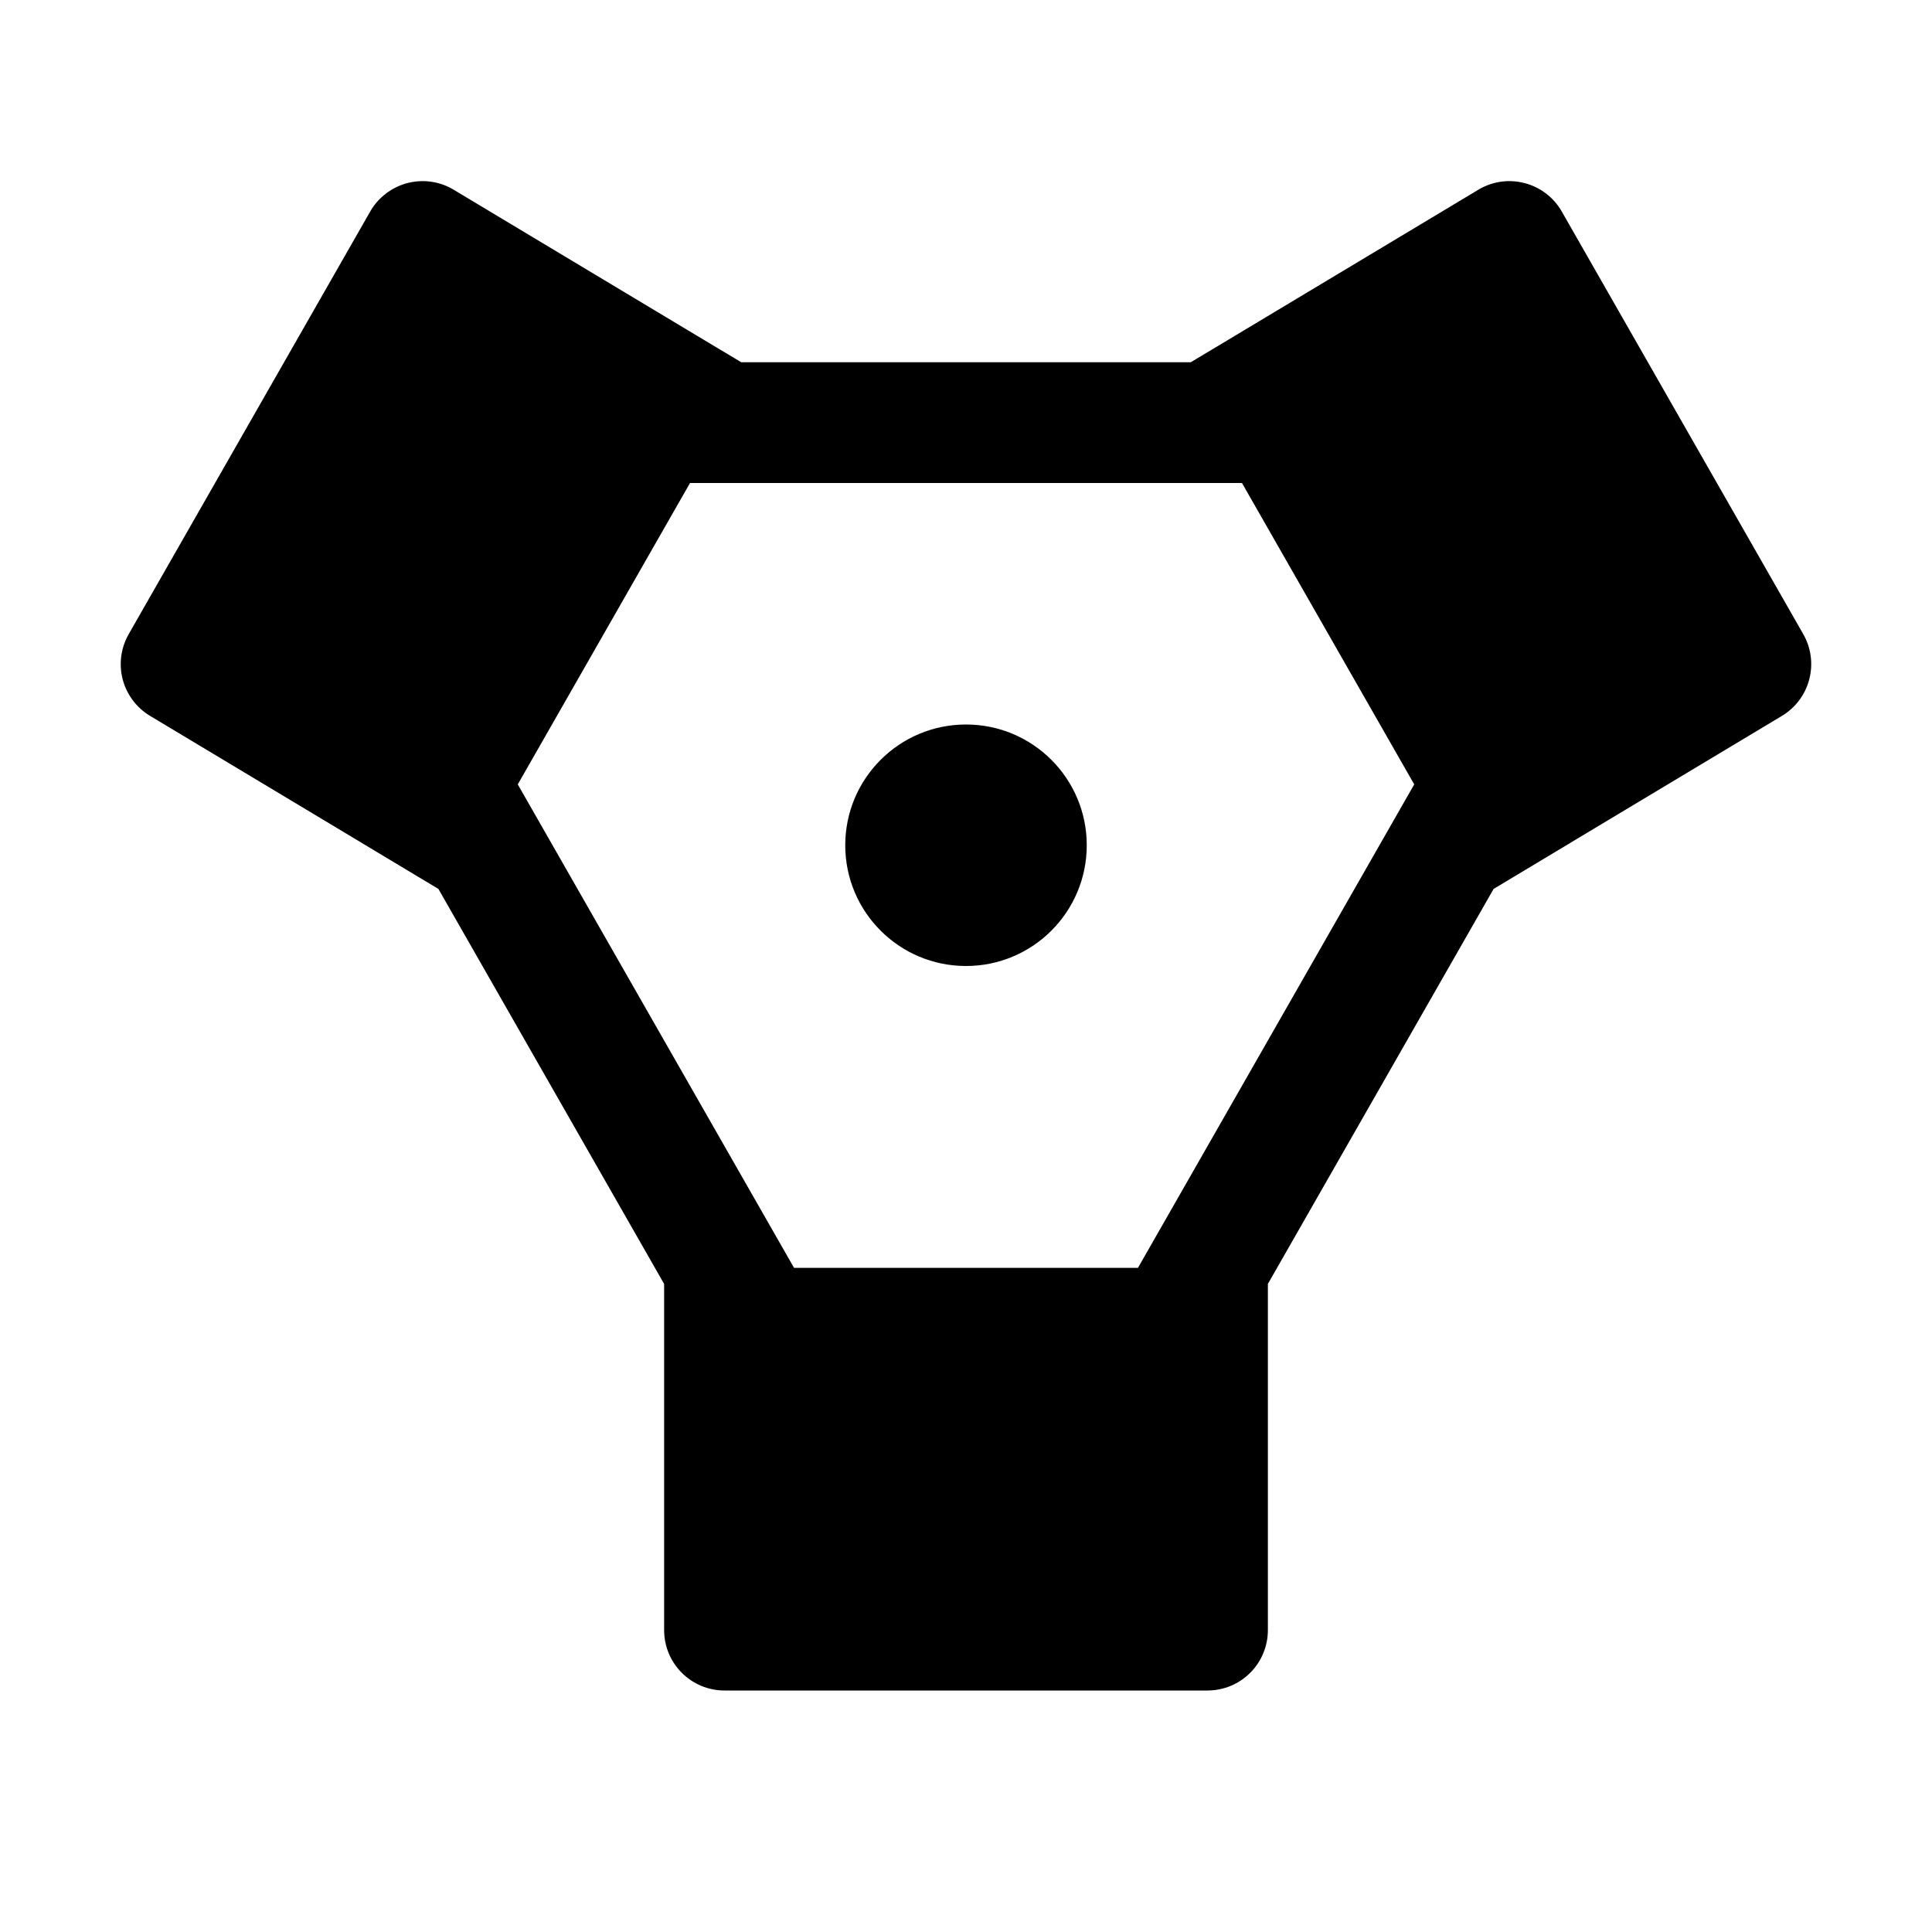 <svg width="32" height="32" viewBox="0 0 32 32" fill="none" xmlns="http://www.w3.org/2000/svg">
<path d="M16 16C17.105 16 18 15.105 18 14C18 12.895 17.105 12 16 12C14.895 12 14 12.895 14 14C14 15.105 14.895 16 16 16Z" fill="black"/>
<path d="M29.868 10.504L25.868 3.504C25.802 3.388 25.714 3.287 25.608 3.206C25.502 3.125 25.381 3.066 25.253 3.033C25.124 2.999 24.989 2.991 24.858 3.01C24.726 3.029 24.599 3.074 24.485 3.143L19.723 6H12.277L7.515 3.143C7.401 3.074 7.274 3.029 7.143 3.01C7.011 2.991 6.877 2.999 6.748 3.032C6.619 3.066 6.498 3.125 6.393 3.206C6.287 3.286 6.198 3.387 6.132 3.503L2.132 10.503C2.002 10.73 1.966 10.999 2.032 11.252C2.098 11.505 2.261 11.722 2.485 11.857L7.261 14.723L11 21.266V27C11 27.265 11.105 27.52 11.293 27.707C11.48 27.895 11.735 28 12 28H20C20.265 28 20.52 27.895 20.707 27.707C20.895 27.52 21 27.265 21 27V21.266L24.739 14.723L29.515 11.857C29.739 11.722 29.901 11.505 29.967 11.252C30.033 11 29.998 10.731 29.868 10.504ZM18.848 21H13.152L8.576 12.992L11.429 8H20.571L23.424 12.992L18.848 21Z" fill="black"/>
</svg>

